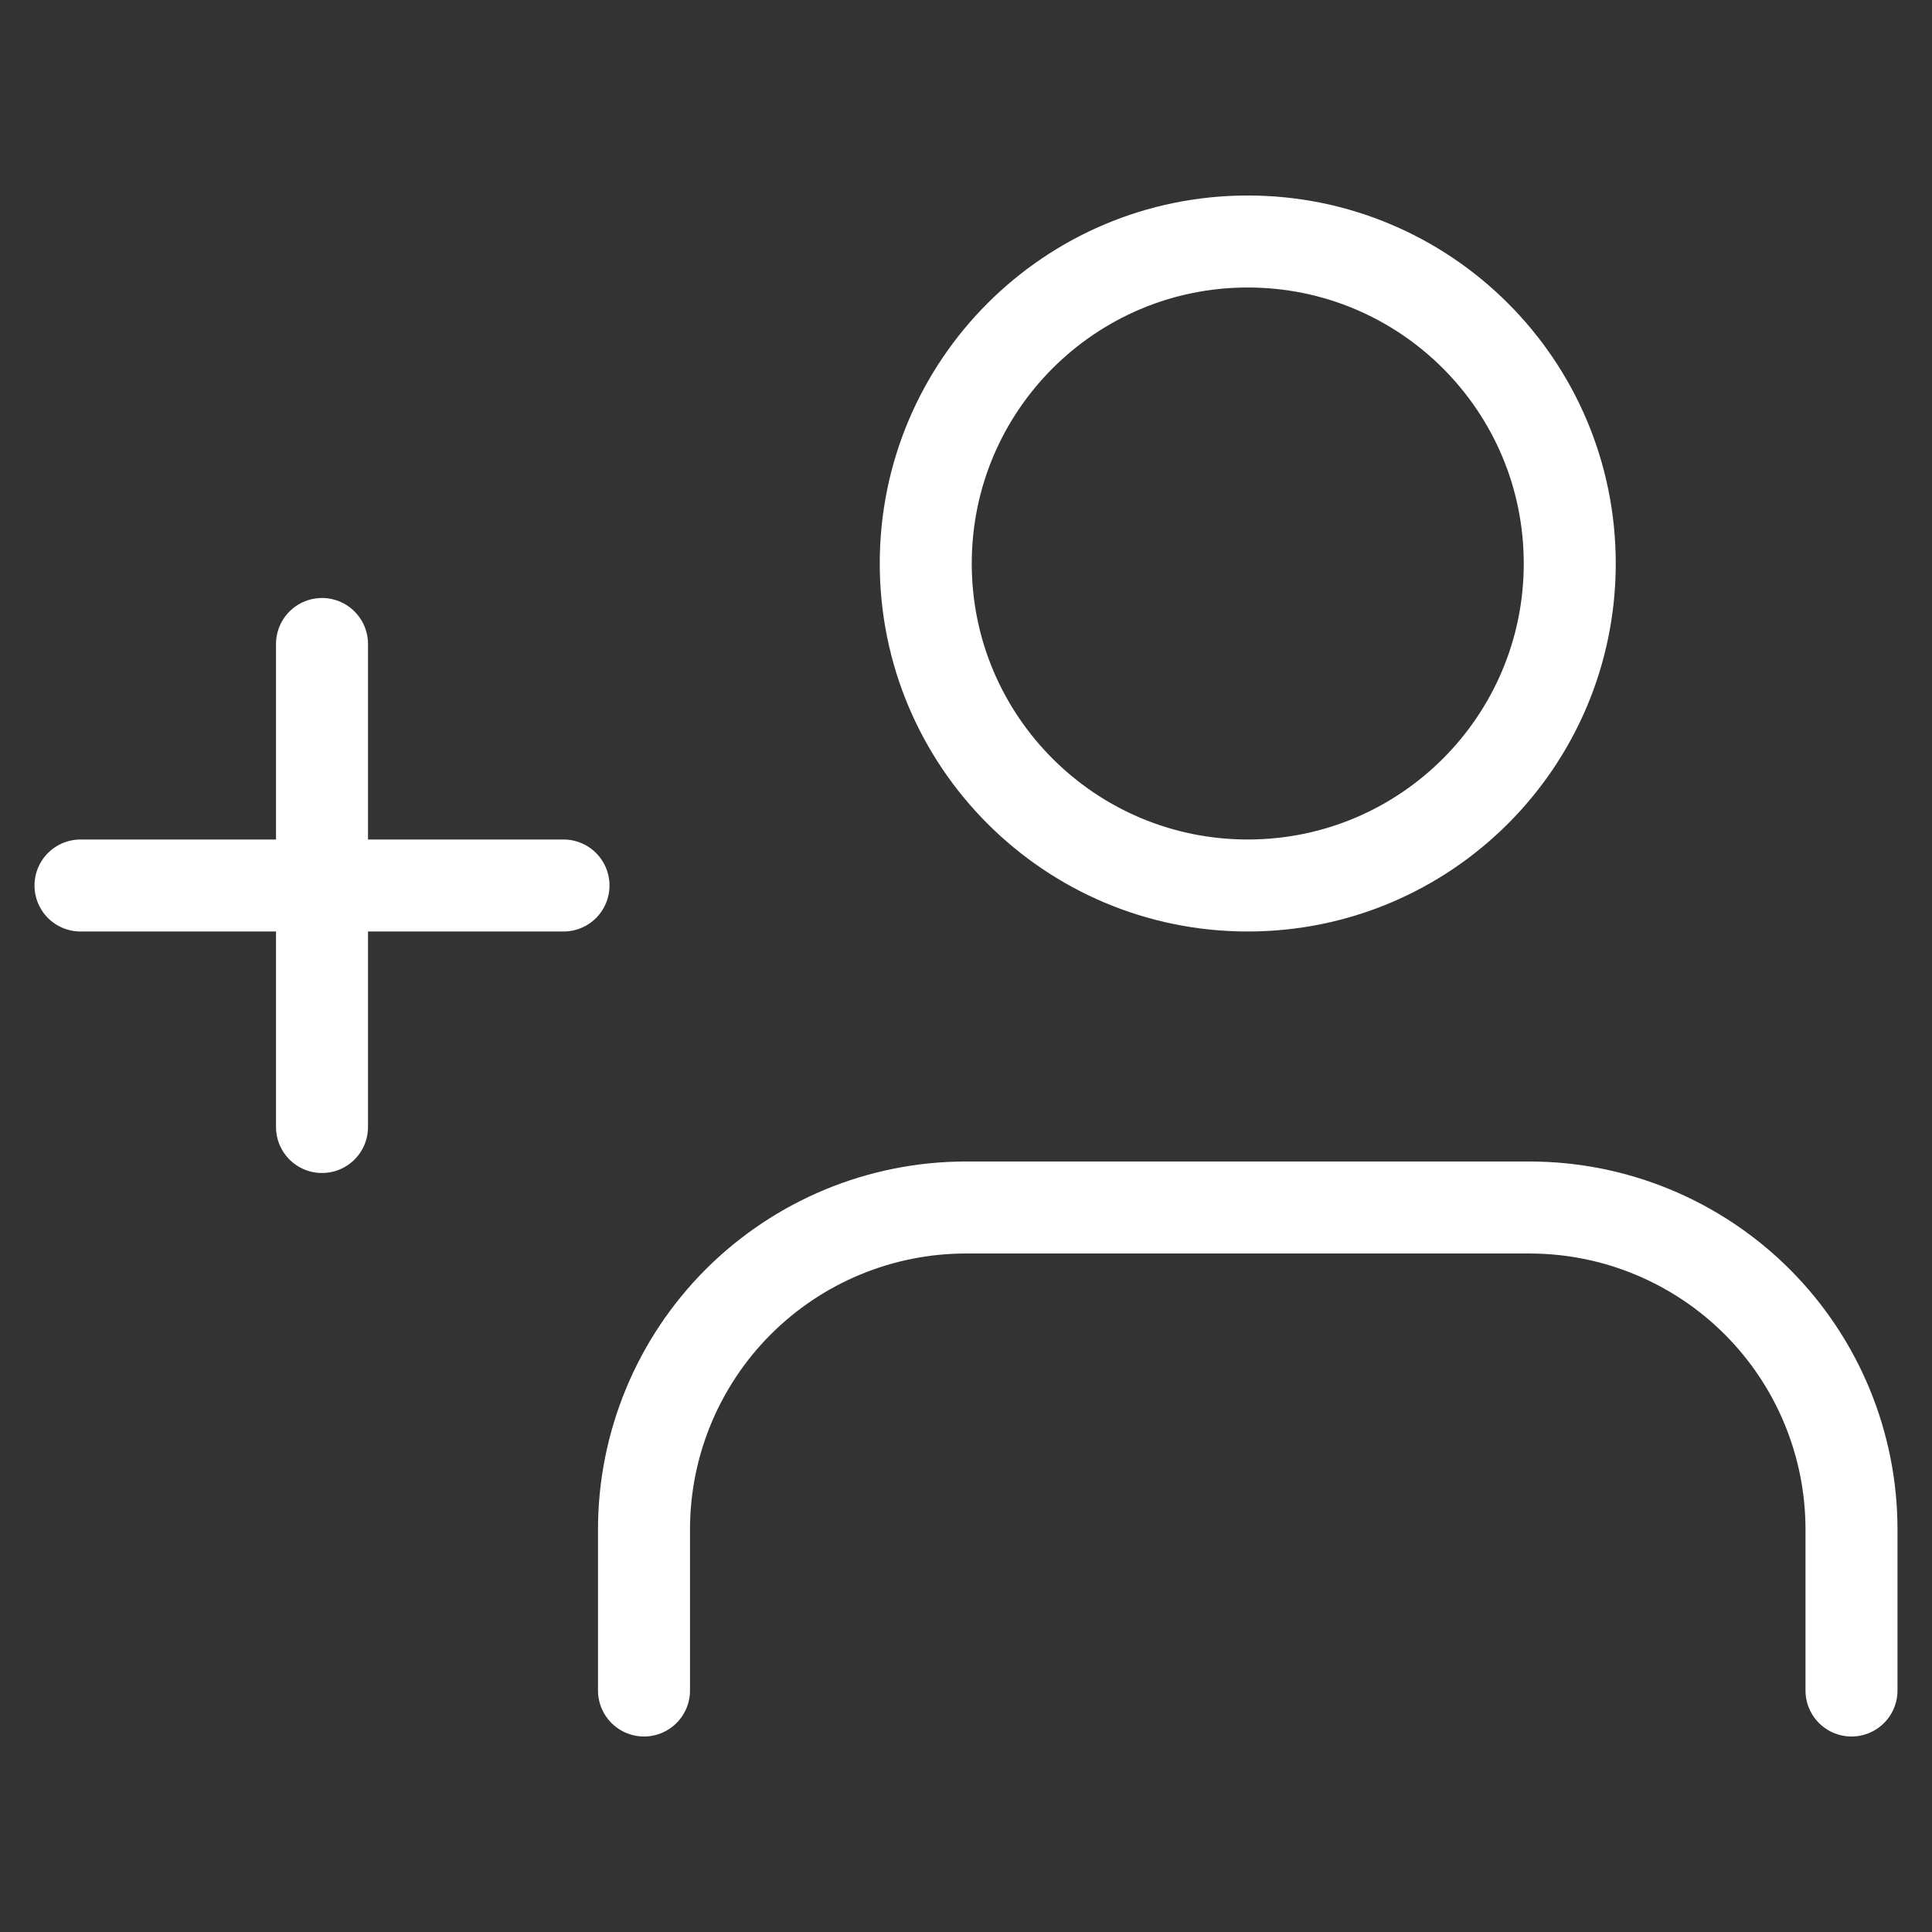 <svg width="42" height="42" viewBox="0 0 42 42" fill="none" xmlns="http://www.w3.org/2000/svg">
<rect x="0" y="0" width="42" height="42" fill="#333333" stroke="none"/>
<path d="M14 36.75V33.25C14 31.393 14.738 29.613 16.05 28.3C17.363 26.988 19.143 26.25 21 26.25H33.25C35.106 26.25 36.887 26.988 38.2 28.3C39.513 29.613 40.25 31.393 40.25 33.25V36.75" stroke="white" stroke-width="2" stroke-linecap="round" stroke-linejoin="round"/>
<path d="M27.125 19.25C23.259 19.25 20.125 16.116 20.125 12.25C20.125 8.384 23.259 5.25 27.125 5.25C30.991 5.25 34.125 8.384 34.125 12.25C34.125 16.116 30.991 19.25 27.125 19.25Z" stroke="white" stroke-width="2" stroke-linecap="round" stroke-linejoin="round"/>
<path d="M7 14V24.5" stroke="white" stroke-width="2" stroke-linecap="round" stroke-linejoin="round"/>
<path d="M1.75 19.25H12.25" stroke="white" stroke-width="2" stroke-linecap="round" stroke-linejoin="round"/>
</svg>
